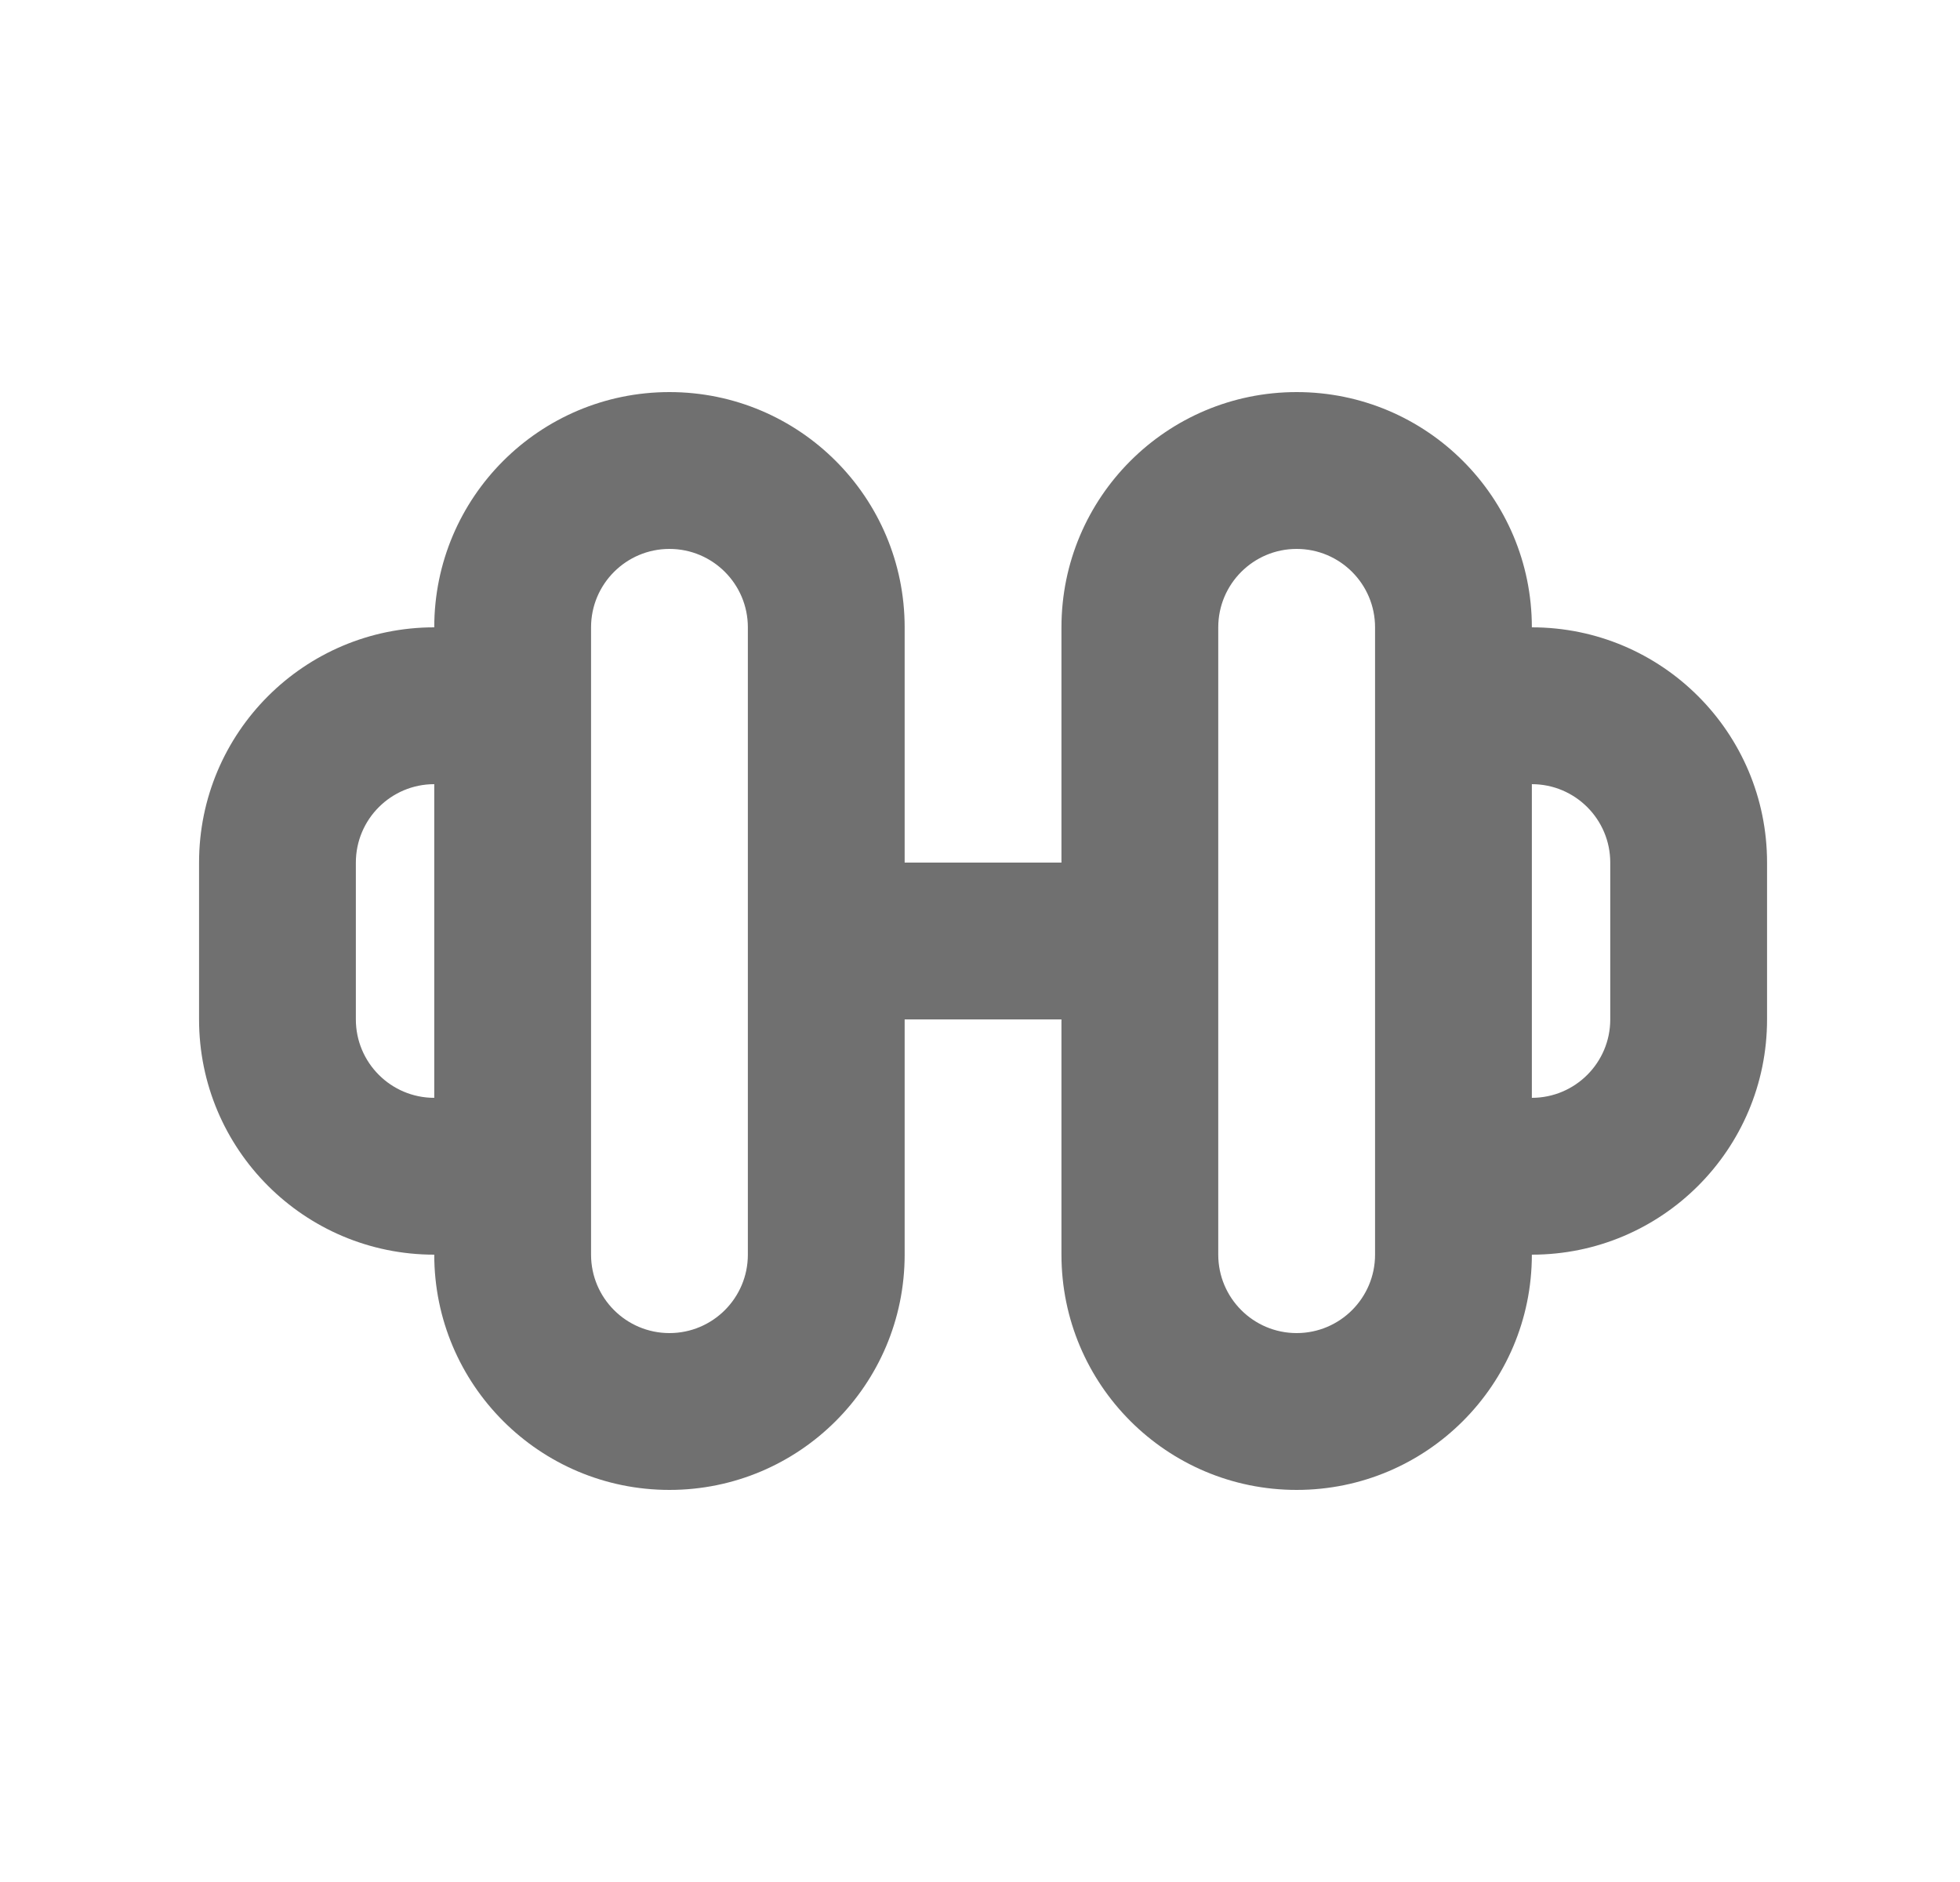 <svg width="25" height="24" viewBox="0 0 25 24" fill="none" xmlns="http://www.w3.org/2000/svg">
<g clip-path="url(#clip0_163_1694)">
<path d="M5.539 8C5.539 6.343 6.882 5 8.539 5C10.196 5 11.539 6.343 11.539 8V11H13.539V8C13.539 6.343 14.882 5 16.539 5C18.196 5 19.539 6.343 19.539 8C21.196 8 22.539 9.343 22.539 11V13C22.539 14.657 21.196 16 19.539 16C19.539 17.657 18.196 19 16.539 19C14.882 19 13.539 17.657 13.539 16V13H11.539V16C11.539 17.657 10.196 19 8.539 19C6.882 19 5.539 17.657 5.539 16C3.882 16 2.539 14.657 2.539 13V11C2.539 9.343 3.882 8 5.539 8ZM5.539 14V10C4.987 10 4.539 10.448 4.539 11V13C4.539 13.552 4.987 14 5.539 14ZM8.539 7C7.987 7 7.539 7.448 7.539 8V16C7.539 16.552 7.987 17 8.539 17C9.091 17 9.539 16.552 9.539 16V8C9.539 7.448 9.091 7 8.539 7ZM17.539 16V8C17.539 7.448 17.091 7 16.539 7C15.987 7 15.539 7.448 15.539 8V16C15.539 16.552 15.987 17 16.539 17C17.091 17 17.539 16.552 17.539 16ZM19.539 14C20.091 14 20.539 13.552 20.539 13V11C20.539 10.448 20.091 10 19.539 10V14Z" fill="#707070"/>
</g>
<defs>
<clipPath id="clip0_163_1694">
<rect width="24" height="24" fill="white" transform="translate(0.539)"/>
</clipPath>
</defs>
</svg>
